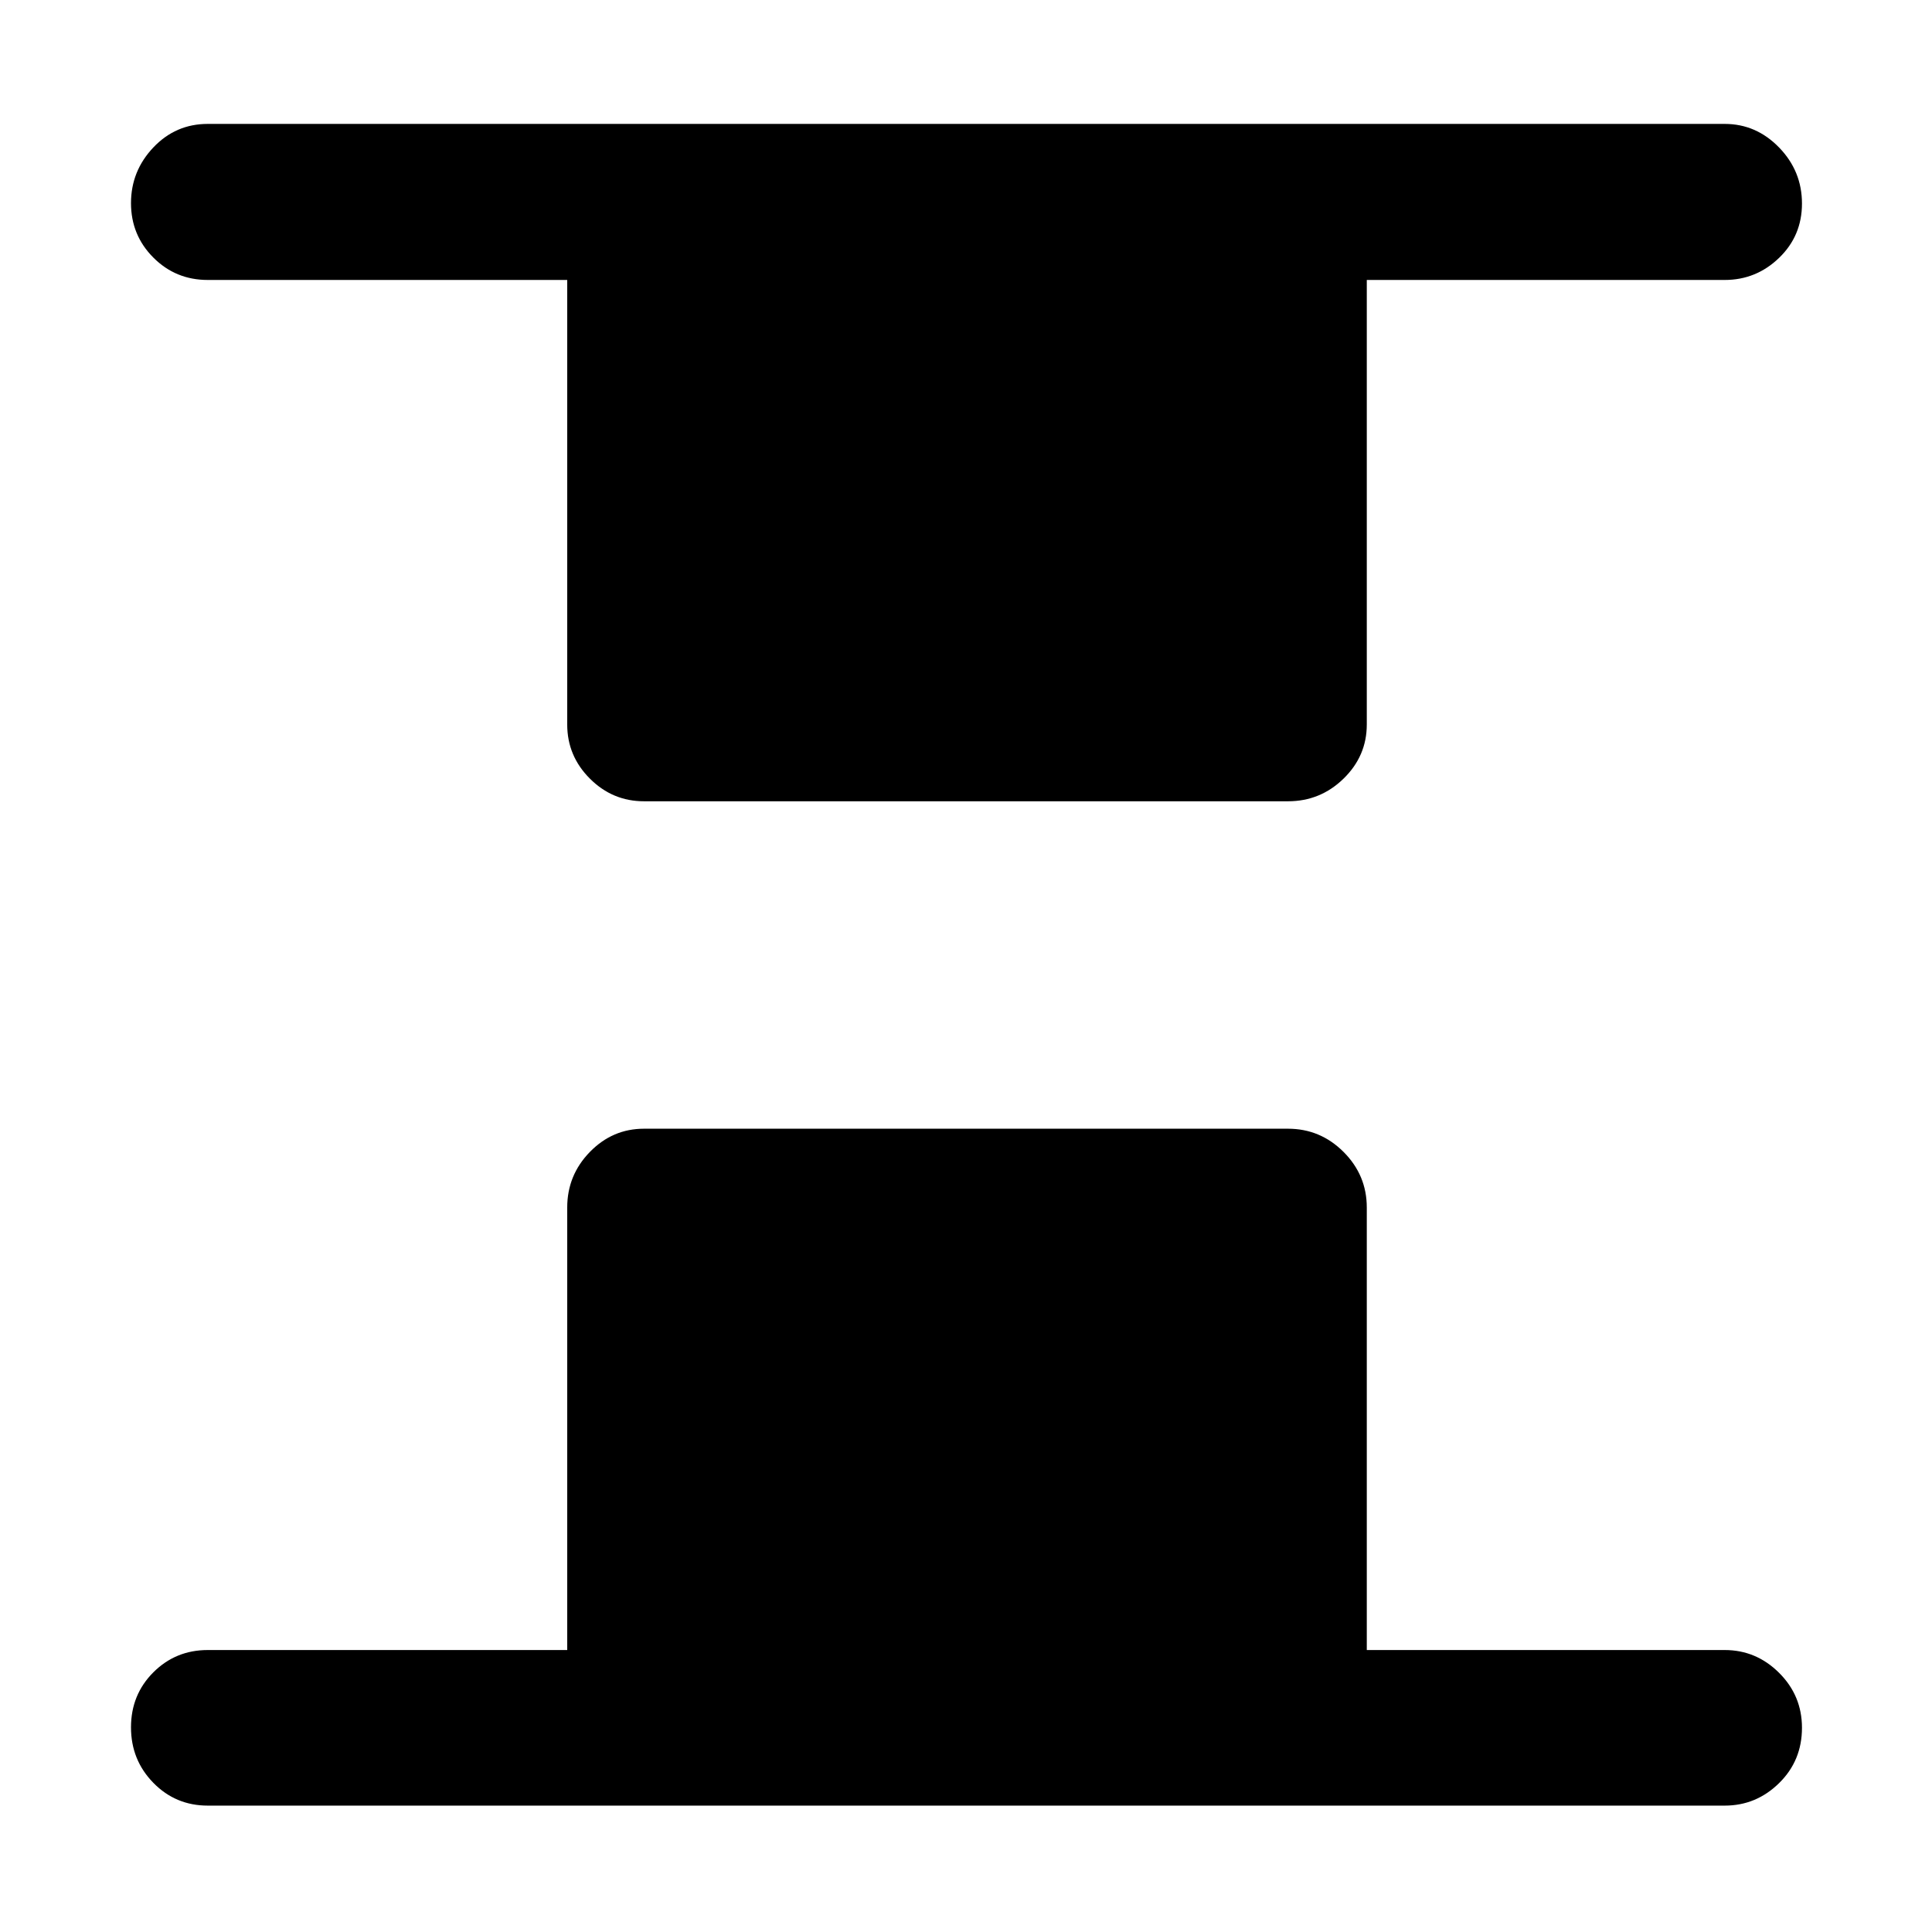 <svg xmlns="http://www.w3.org/2000/svg" height="48" viewBox="0 -960 960 960" width="48"><path d="M320-561.85q-15.64 0-26.89-11.26-11.26-11.25-11.26-26.89v-220.89H103.24q-15.97 0-27.06-11.14-11.09-11.13-11.09-27.05t11.09-27.64q11.09-11.71 27.06-11.71H857q15.64 0 27.01 11.71 11.38 11.72 11.38 27.85 0 16.05-11.38 27.01-11.37 10.97-27.01 10.97H679.15V-600q0 15.64-11.54 26.89-11.55 11.26-27.61 11.26H320ZM103.24-62.8q-15.97 0-27.06-11.34-11.09-11.34-11.09-27.56 0-16.21 11.09-27.31 11.09-11.1 27.06-11.1h178.61V-360q0-16.06 11.26-27.61 11.25-11.54 26.89-11.54h320q16.06 0 27.61 11.54 11.54 11.55 11.54 27.61v219.89H857q15.64 0 27.01 11.32 11.38 11.32 11.38 27.32 0 16.34-11.38 27.5Q872.64-62.8 857-62.8H103.24Z"/></svg>